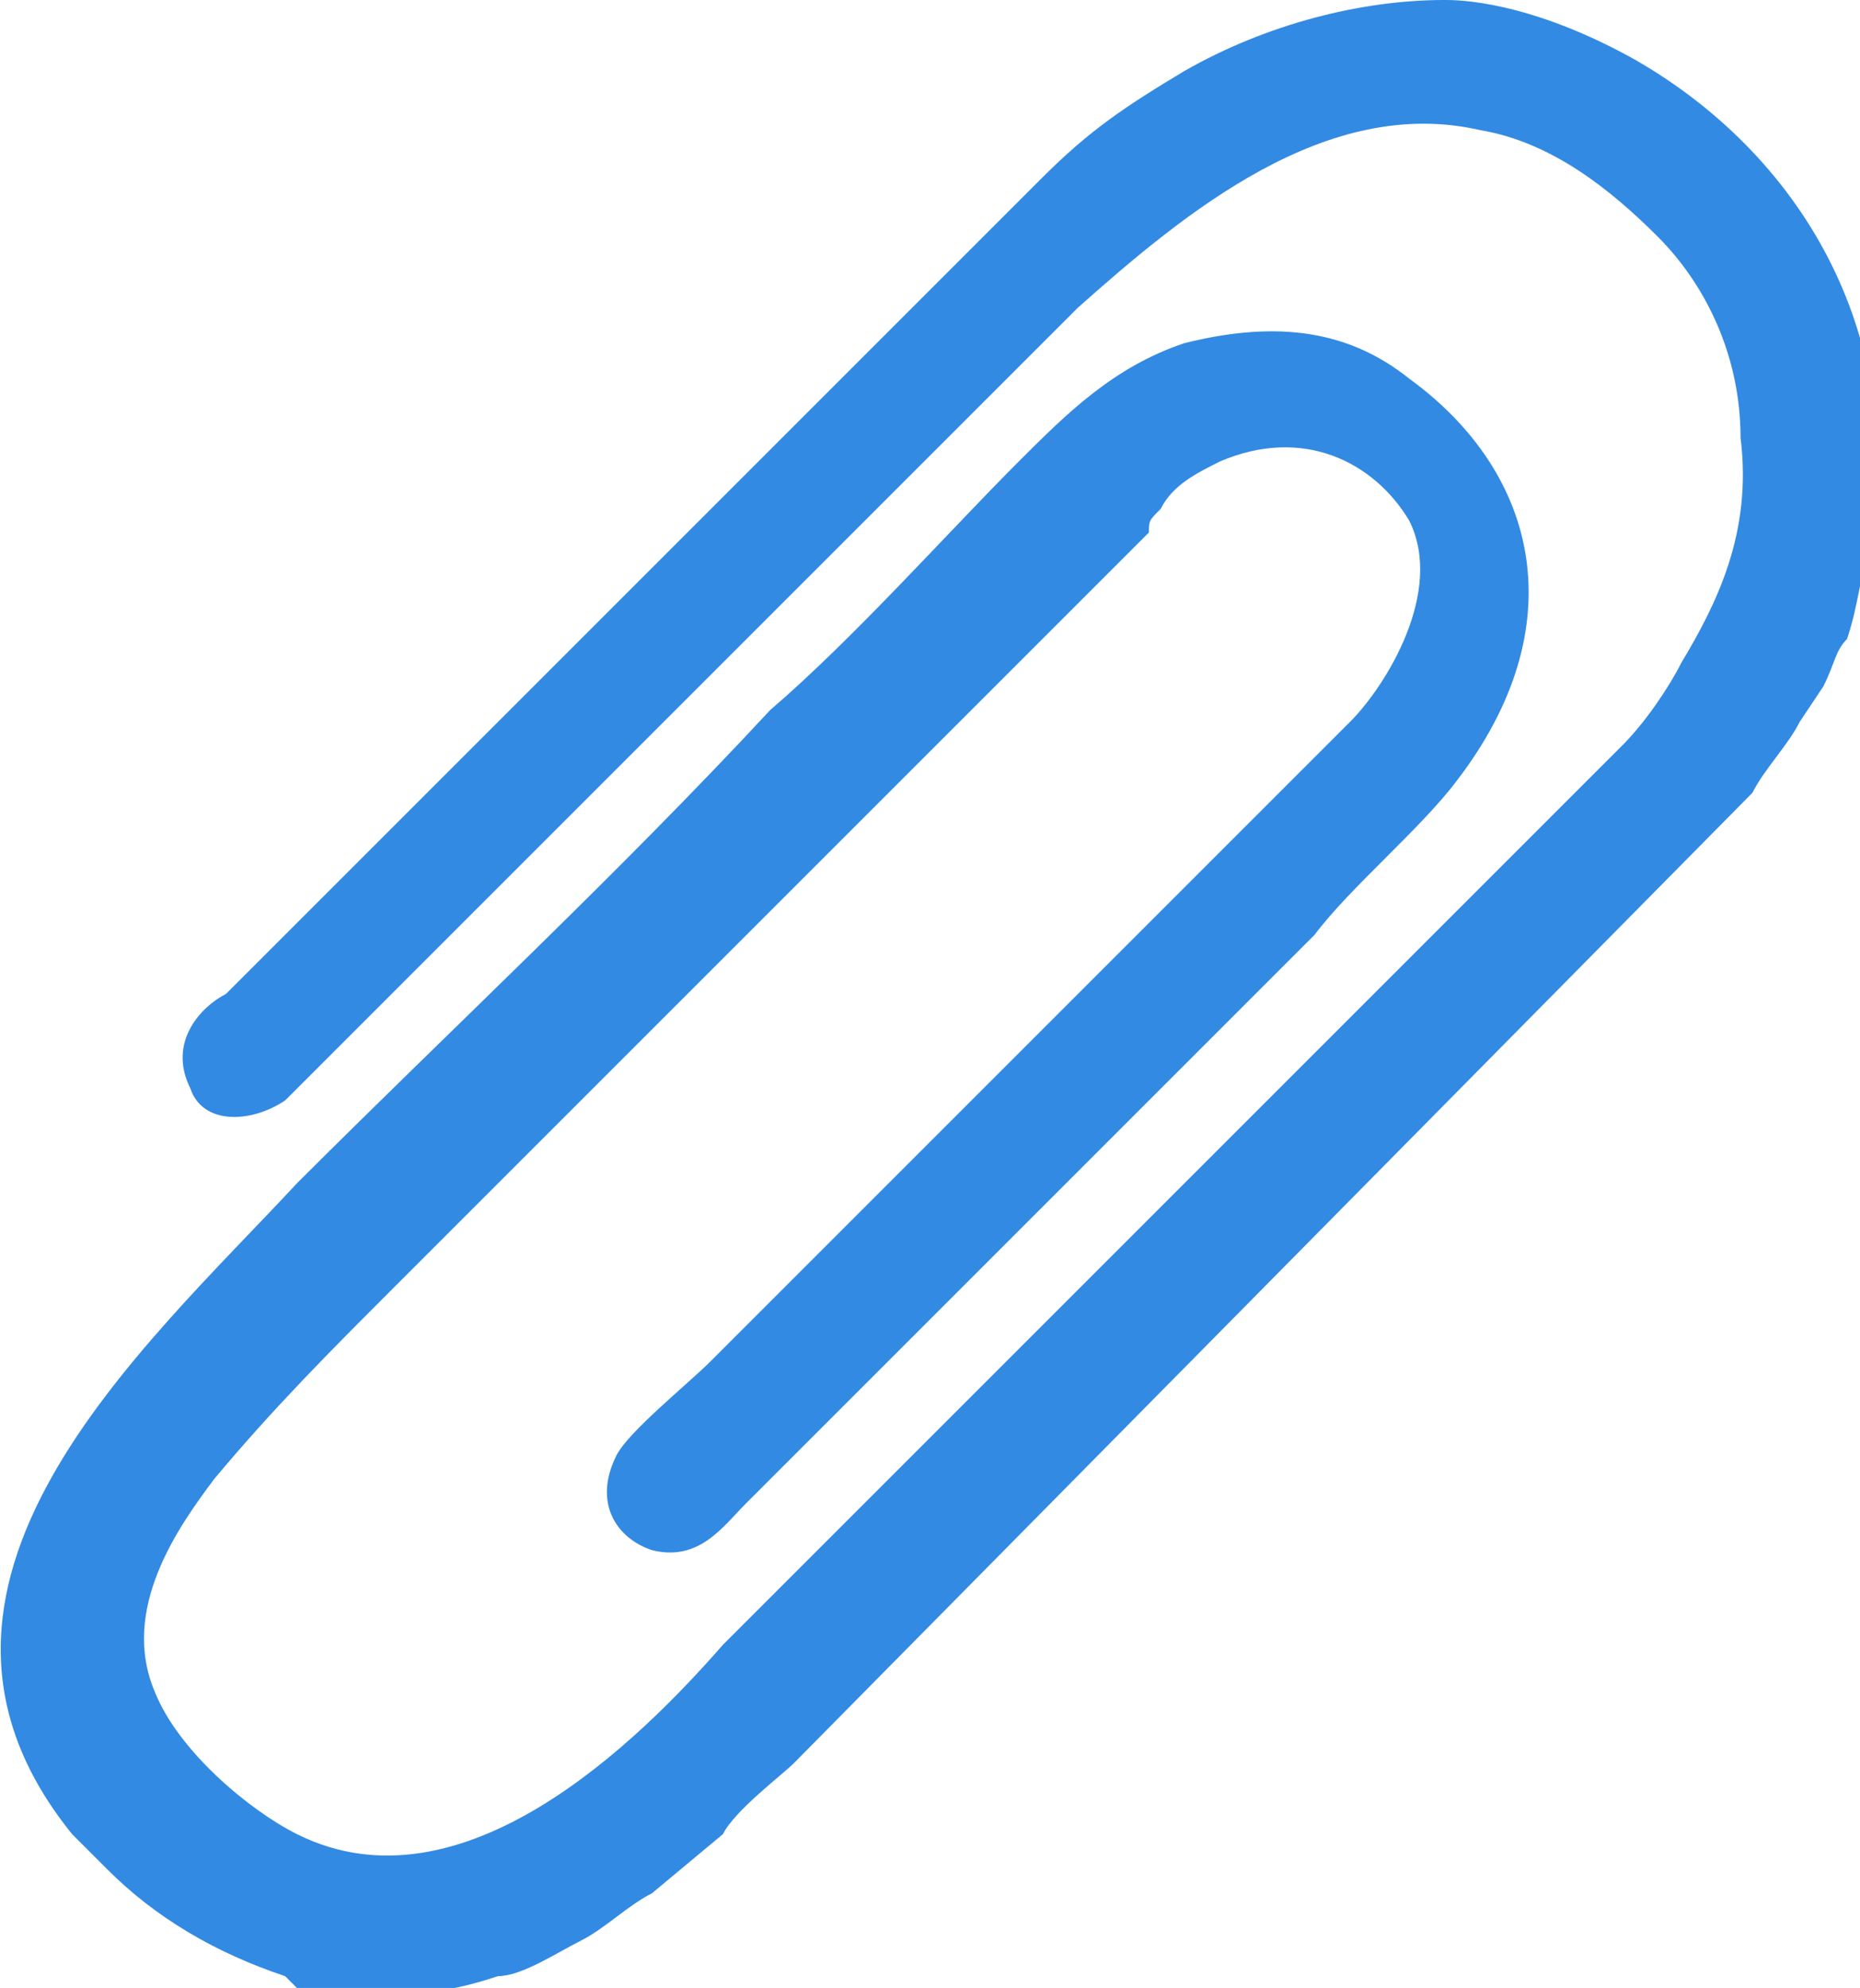 <?xml version="1.0" encoding="UTF-8"?>
<!DOCTYPE svg PUBLIC "-//W3C//DTD SVG 1.1//EN" "http://www.w3.org/Graphics/SVG/1.1/DTD/svg11.dtd">
<!-- Creator: CorelDRAW 2018 (64-Bit) -->
<svg xmlns="http://www.w3.org/2000/svg" xml:space="preserve" width="1.919mm" height="2.051mm" version="1.1" style="shape-rendering:geometricPrecision; text-rendering:geometricPrecision; image-rendering:optimizeQuality; fill-rule:evenodd; clip-rule:evenodd"
viewBox="0 0 1.57 1.68"
 xmlns:xlink="http://www.w3.org/1999/xlink">
 <defs>
  <style type="text/css">
   <![CDATA[
    .fil0 {fill:#328AE3}
   ]]>
  </style>
 </defs>
 <g id="Слой_x0020_1">
  <path class="fil0" d="M0.24 1.67c-0.06,-0.02 -0.11,-0.05 -0.15,-0.09l-0.03 -0.03c-0.17,-0.21 0.06,-0.41 0.19,-0.55 0.13,-0.13 0.27,-0.26 0.4,-0.4 0.07,-0.06 0.15,-0.15 0.21,-0.21 0.04,-0.04 0.08,-0.08 0.14,-0.1 0.08,-0.02 0.14,-0.01 0.19,0.03 0.11,0.08 0.14,0.21 0.04,0.34 -0.03,0.04 -0.09,0.09 -0.12,0.13l-0.24 0.24c-0.04,0.04 -0.08,0.08 -0.12,0.12 -0.04,0.04 -0.08,0.08 -0.12,0.12 -0.02,0.02 -0.04,0.05 -0.08,0.04 -0.03,-0.01 -0.05,-0.04 -0.03,-0.08 0.01,-0.02 0.06,-0.06 0.08,-0.08l0.54 -0.54c0.03,-0.03 0.08,-0.11 0.05,-0.17 -0.03,-0.05 -0.09,-0.08 -0.16,-0.05 -0.02,0.01 -0.04,0.02 -0.05,0.04 -0.01,0.01 -0.01,0.01 -0.01,0.02l-0.64 0.64c-0.05,0.05 -0.1,0.1 -0.15,0.16 -0.03,0.04 -0.08,0.11 -0.05,0.18 0.02,0.05 0.08,0.1 0.12,0.12 0.14,0.07 0.29,-0.08 0.36,-0.16l0.46 -0.46c0.08,-0.08 0.16,-0.16 0.24,-0.24 0.02,-0.02 0.04,-0.04 0.06,-0.06 0.02,-0.02 0.04,-0.05 0.05,-0.07 0.03,-0.05 0.06,-0.11 0.05,-0.19 -0,-0.07 -0.03,-0.13 -0.07,-0.17 -0.04,-0.04 -0.09,-0.08 -0.15,-0.09 -0.13,-0.03 -0.25,0.07 -0.34,0.15l-0.67 0.67c-0.03,0.02 -0.07,0.02 -0.08,-0.01 -0.02,-0.04 0.01,-0.07 0.03,-0.08l0.69 -0.69c0.04,-0.04 0.07,-0.06 0.12,-0.09 0.07,-0.04 0.15,-0.06 0.22,-0.06 0.01,0 0.07,-0 0.16,0.05 0.14,0.08 0.23,0.23 0.2,0.41 -0.01,0.03 -0.01,0.05 -0.02,0.08 -0.01,0.01 -0.01,0.02 -0.02,0.04l-0.02 0.03c-0.01,0.02 -0.03,0.04 -0.04,0.06l-0.81 0.82c-0.01,0.01 -0.05,0.04 -0.06,0.06l-0.06 0.05c-0.02,0.01 -0.04,0.03 -0.06,0.04 -0.02,0.01 -0.05,0.03 -0.07,0.03 -0.06,0.02 -0.11,0.02 -0.17,0.01z"/>
 </g>
</svg>
